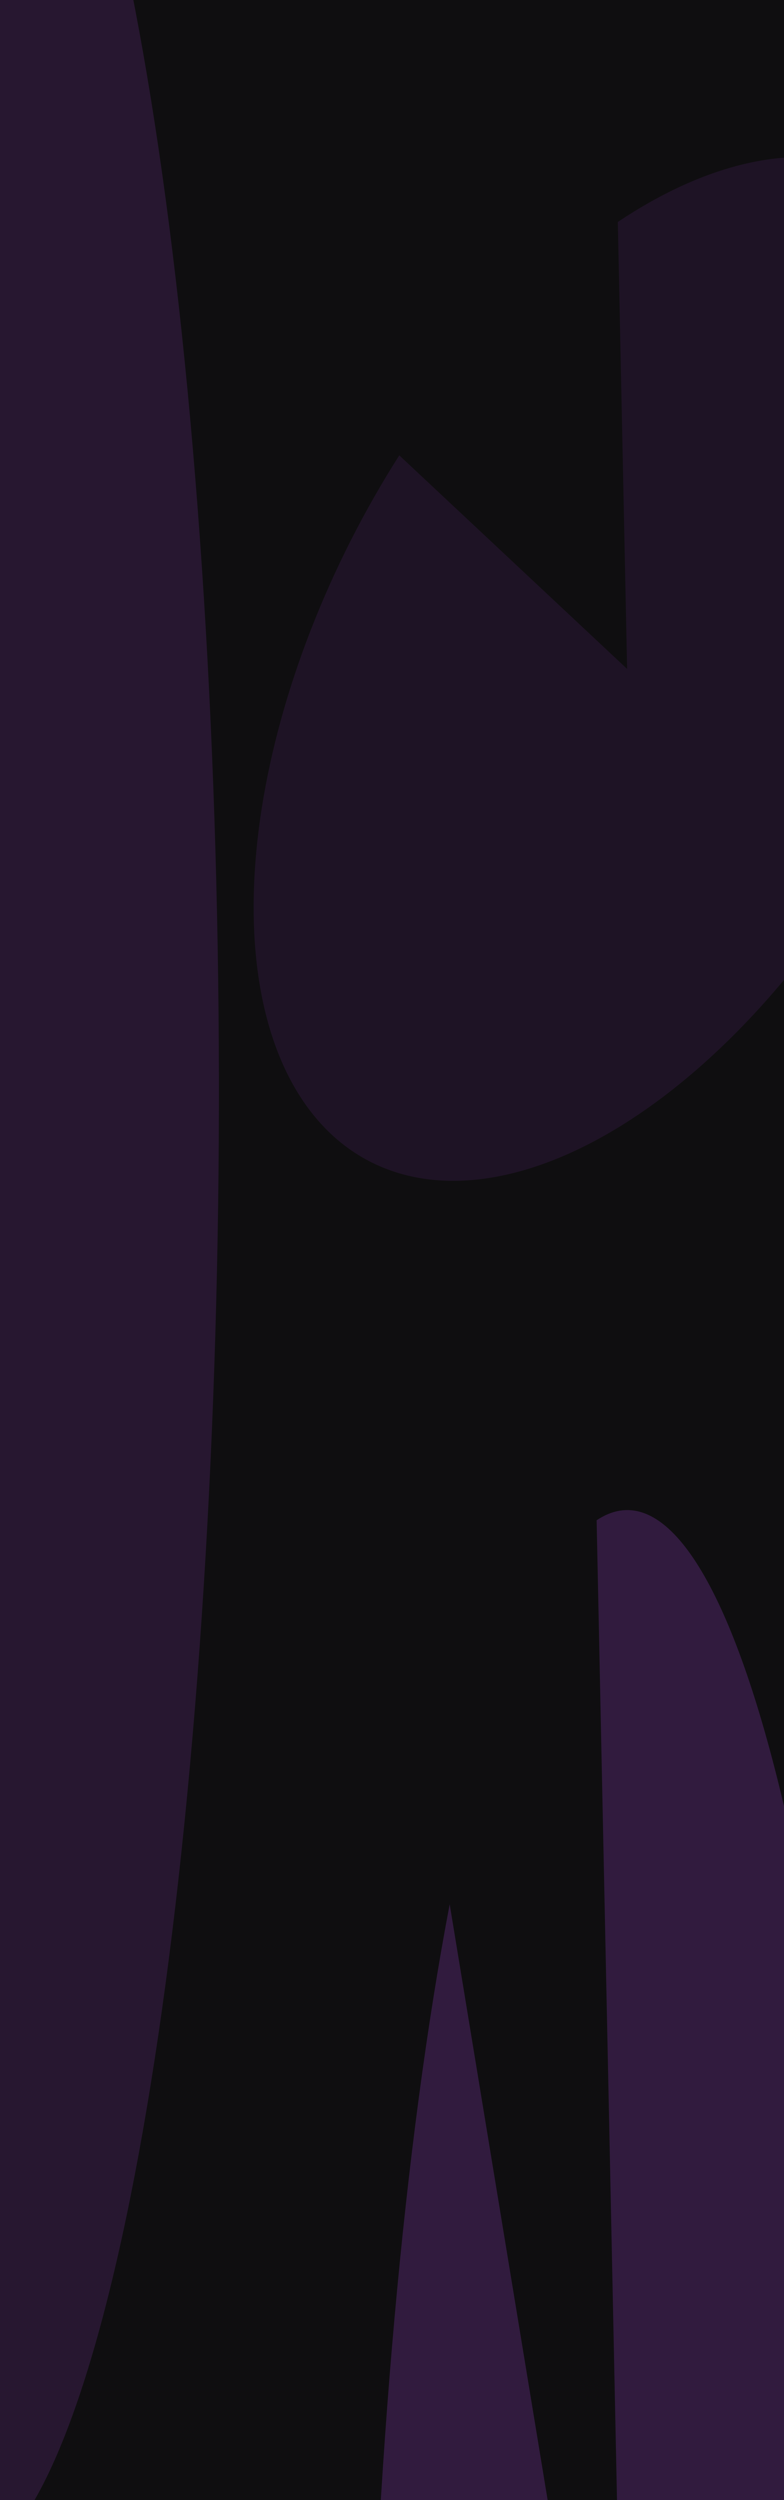 <svg width="1440" height="4589" viewBox="0 0 1440 4589" fill="none" xmlns="http://www.w3.org/2000/svg">
<g clip-path="url(#clip0_1242_7945)">
<rect width="1440" height="4589" fill="#0F0E10"/>
<g filter="url(#filter0_f_1242_7945)">
<path d="M1095.85 2790.62C1209.03 2715.02 1323.25 2869.8 1417.97 3227.13C1512.69 3584.47 1581.72 4120.93 1612.63 4740.14C1643.55 5359.34 1634.34 6020.68 1586.65 6605.33C1538.96 7189.97 1455.93 7659.59 1352.46 7929.8C1249 8200.01 1131.89 8253.09 1022.18 8079.5C912.464 7905.92 817.344 7517.05 753.907 6982.77C690.471 6448.49 662.876 5803.83 676.083 5164.63C689.289 4525.43 742.431 3933.59 825.958 3495.46L1151.73 5475.82L1095.85 2790.62Z" fill="#311B3E"/>
</g>
<g filter="url(#filter1_f_1242_7945)">
<path d="M1134.77 407.431C1297.97 298.427 1457.27 262.628 1584.05 306.467C1710.82 350.306 1796.76 470.909 1826.42 646.605C1856.07 822.301 1827.51 1041.57 1745.86 1265.02C1664.2 1488.46 1534.81 1701.43 1380.93 1865.65C1227.05 2029.88 1058.78 2134.59 906.339 2160.98C753.901 2187.36 627.297 2133.7 549.276 2009.61C471.255 1885.53 446.931 1699.17 480.676 1484.02C514.421 1268.87 604.022 1039.04 733.379 835.813L1151.85 1227.89L1134.77 407.431Z" fill="#2F193A" fill-opacity="0.5"/>
</g>
<g filter="url(#filter2_f_1242_7945)">
<path d="M-132.652 -680.871C-19.469 -756.468 94.746 -601.694 189.469 -244.359C284.193 112.975 353.215 649.443 384.134 1268.65C415.053 1887.85 405.84 2549.19 358.152 3133.84C310.465 3718.48 227.428 4188.1 123.963 4458.31C20.497 4728.52 -96.613 4781.6 -206.324 4608.01C-316.036 4434.43 -411.156 4045.55 -474.593 3511.28C-538.029 2977 -565.624 2332.34 -552.417 1693.13C-539.211 1053.93 -486.069 462.095 -402.542 23.968L-76.774 2004.33L-132.652 -680.871Z" fill="#271730"/>
</g>
</g>
<defs>
<filter id="filter0_f_1242_7945" x="-227.145" y="1871.89" width="2757.74" height="7207.86" filterUnits="userSpaceOnUse" color-interpolation-filters="sRGB">
<feFlood flood-opacity="0" result="BackgroundImageFix"/>
<feBlend mode="normal" in="SourceGraphic" in2="BackgroundImageFix" result="shape"/>
<feGaussianBlur stdDeviation="450" result="effect1_foregroundBlur_1242_7945"/>
</filter>
<filter id="filter1_f_1242_7945" x="-434.141" y="-611.769" width="3171.97" height="3679.31" filterUnits="userSpaceOnUse" color-interpolation-filters="sRGB">
<feFlood flood-opacity="0" result="BackgroundImageFix"/>
<feBlend mode="normal" in="SourceGraphic" in2="BackgroundImageFix" result="shape"/>
<feGaussianBlur stdDeviation="450" result="effect1_foregroundBlur_1242_7945"/>
</filter>
<filter id="filter2_f_1242_7945" x="-1455.64" y="-1599.6" width="2757.74" height="7207.86" filterUnits="userSpaceOnUse" color-interpolation-filters="sRGB">
<feFlood flood-opacity="0" result="BackgroundImageFix"/>
<feBlend mode="normal" in="SourceGraphic" in2="BackgroundImageFix" result="shape"/>
<feGaussianBlur stdDeviation="450" result="effect1_foregroundBlur_1242_7945"/>
</filter>
<clipPath id="clip0_1242_7945">
<rect width="1440" height="4589" fill="white"/>
</clipPath>
</defs>
</svg>
